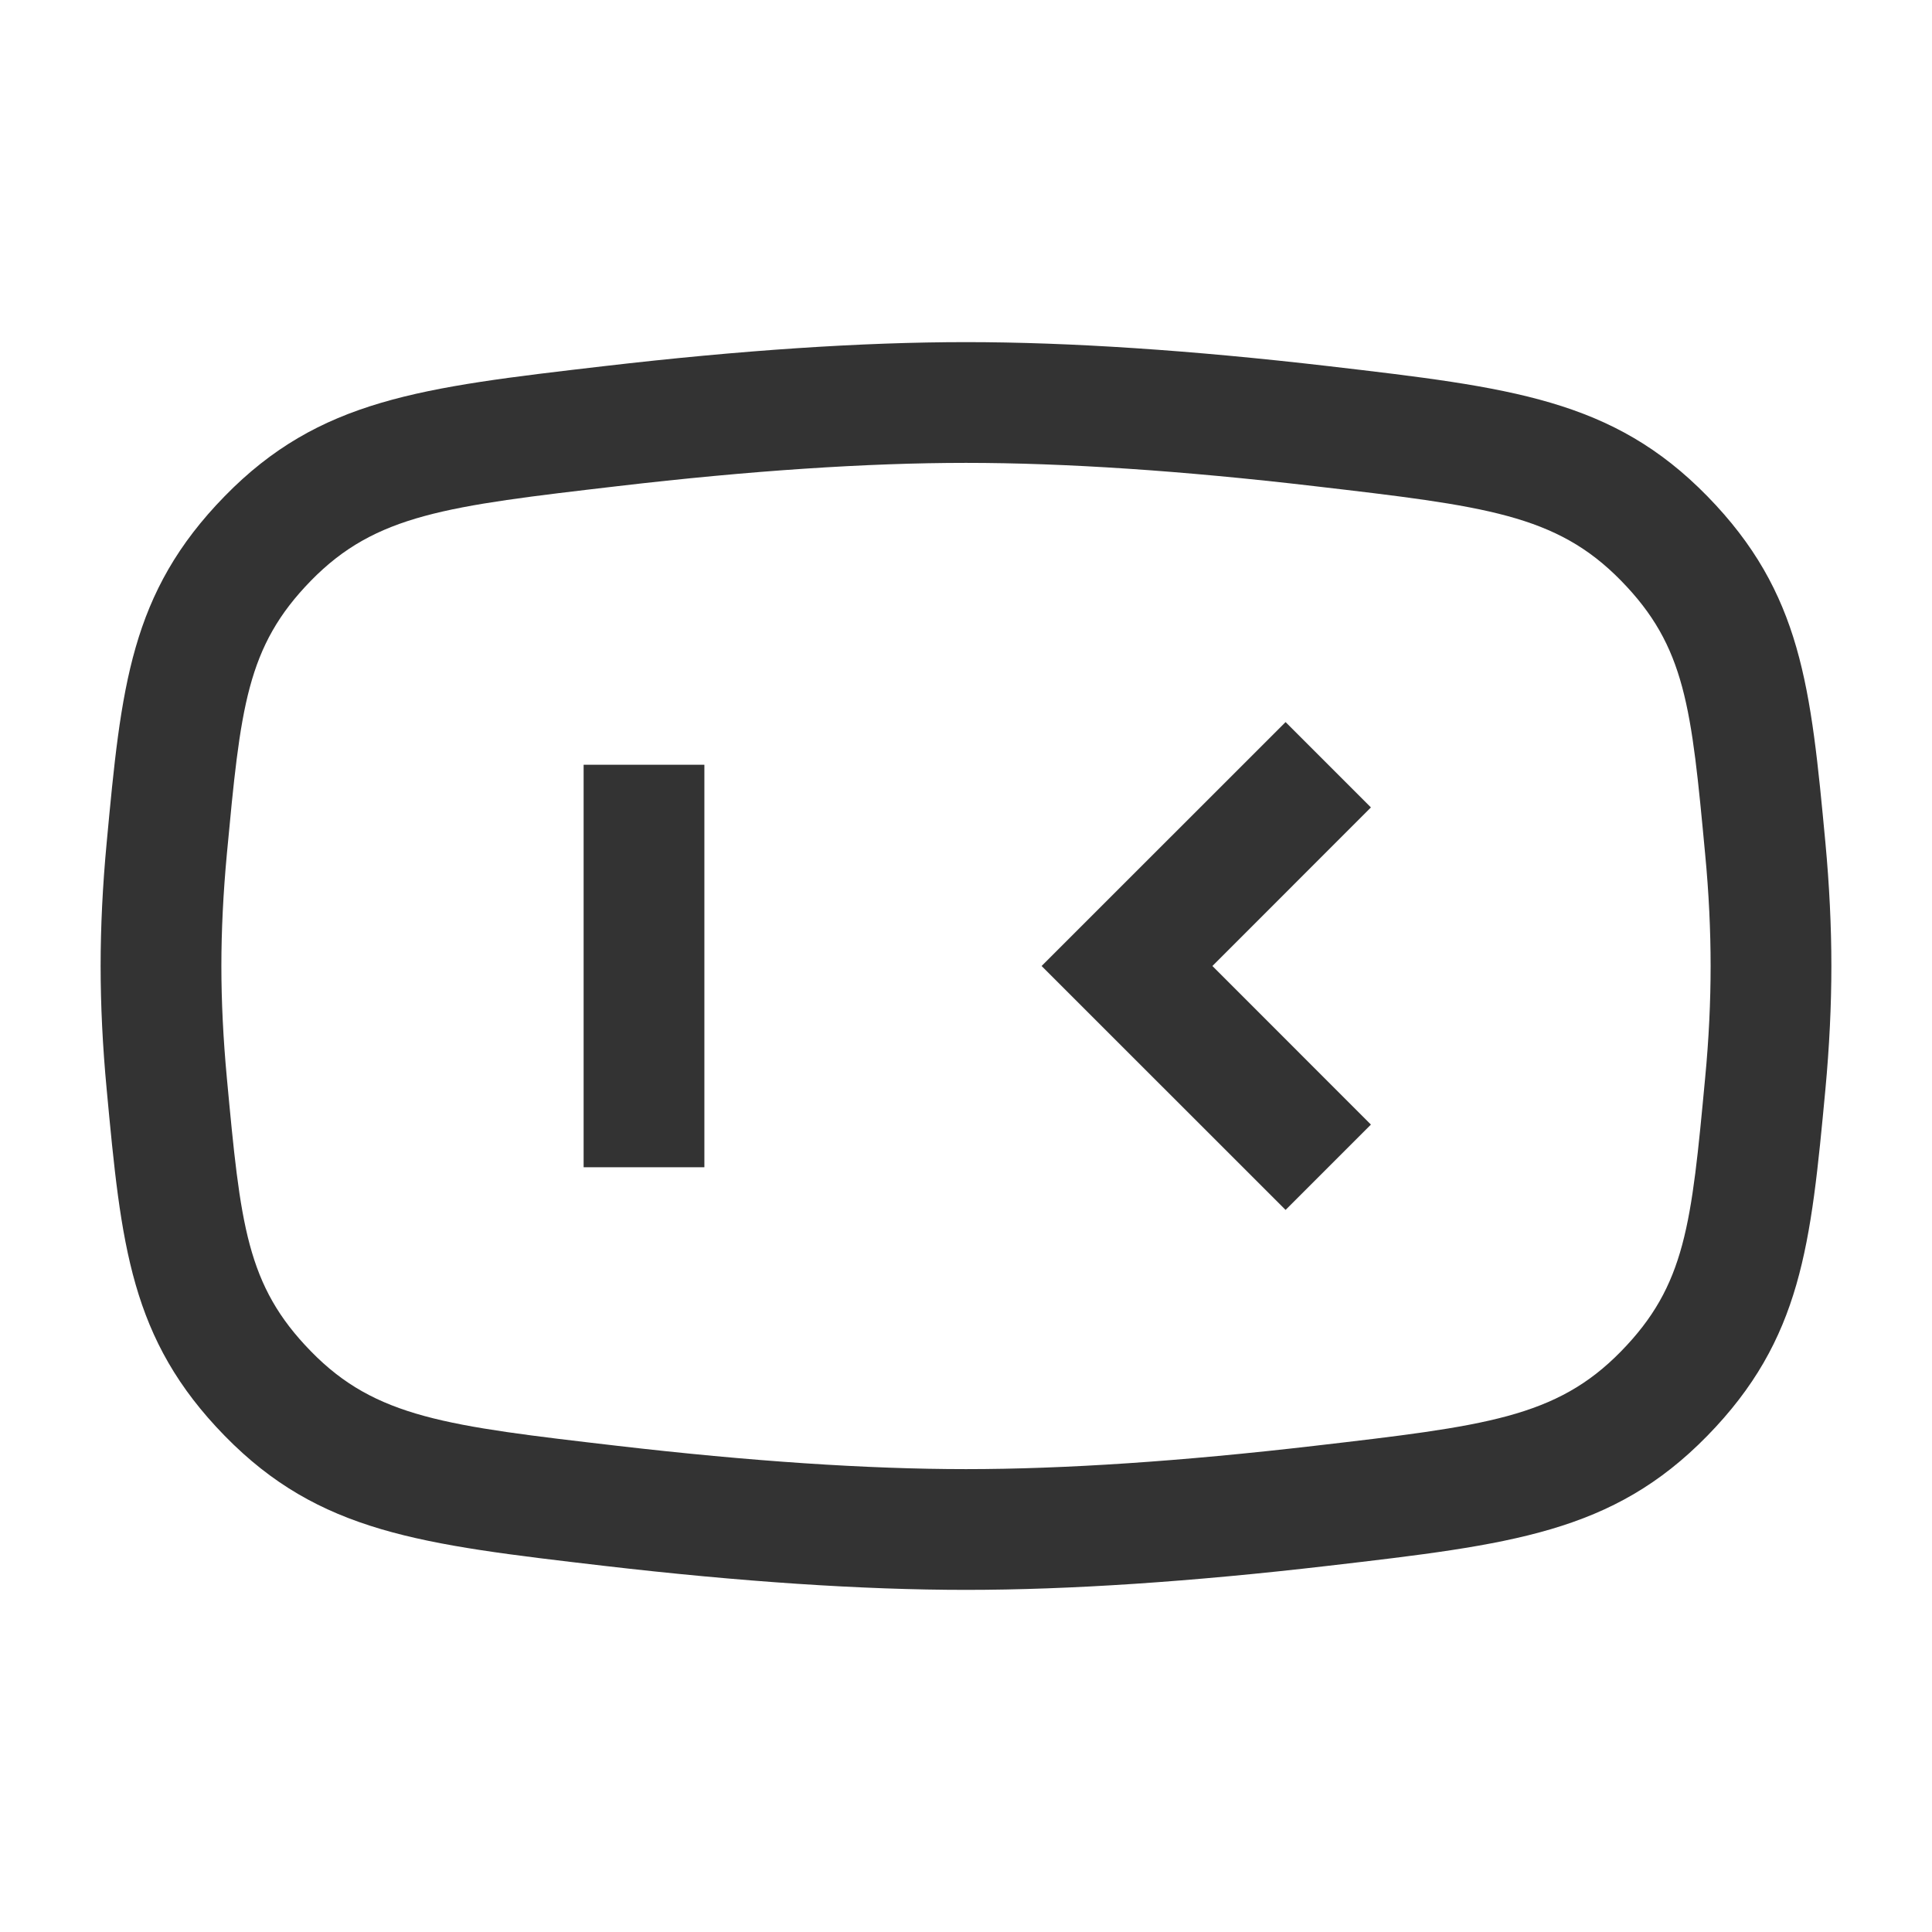<?xml version="1.0" encoding="iso-8859-1"?>
<svg version="1.1" id="&#x56FE;&#x5C42;_1" xmlns="http://www.w3.org/2000/svg" xmlns:xlink="http://www.w3.org/1999/xlink" x="0px"
	 y="0px" viewBox="0 0 24 24" style="enable-background:new 0 0 24 24;" xml:space="preserve">
<path style="fill:#333333;" d="M12,19.75c-1.285,0-2.799-0.101-4.5-0.299c-2.278-0.266-3.533-0.412-4.708-1.614
	c-1.176-1.203-1.286-2.371-1.467-4.307C1.275,13.001,1.25,12.485,1.25,12s0.025-1,0.075-1.53l0,0
	c0.181-1.936,0.291-3.104,1.467-4.307c1.175-1.202,2.429-1.349,4.706-1.614C9.198,4.351,10.712,4.25,12,4.25
	c1.288,0,2.802,0.101,4.5,0.298c2.278,0.266,3.532,0.413,4.708,1.615c1.176,1.203,1.286,2.371,1.468,4.307
	c0.049,0.527,0.074,1.042,0.074,1.53c0,0.489-0.025,1.004-0.074,1.53c-0.182,1.936-0.292,3.104-1.468,4.307
	s-2.431,1.349-4.708,1.614C14.799,19.649,13.285,19.75,12,19.75z M12,5.75c-1.23,0-2.686,0.097-4.326,0.289
	c-2.126,0.248-3.005,0.351-3.81,1.173C3.06,8.035,2.989,8.789,2.818,10.61v0C2.773,11.094,2.75,11.562,2.75,12
	c0,0.439,0.023,0.906,0.068,1.39c0.17,1.821,0.241,2.575,1.046,3.398c0.804,0.823,1.684,0.926,3.809,1.173
	c1.644,0.191,3.1,0.289,4.327,0.289c1.227,0,2.683-0.098,4.326-0.289c2.125-0.247,3.005-0.35,3.81-1.173s0.875-1.577,1.046-3.398
	c0.046-0.479,0.068-0.947,0.068-1.39c0-0.442-0.022-0.91-0.068-1.39c-0.171-1.822-0.241-2.576-1.046-3.398s-1.684-0.925-3.809-1.173
	C14.686,5.847,13.229,5.75,12,5.75z"/>
<rect x="7.25" y="9.5" style="fill:#333333;" width="1.5" height="5"/>
<polygon style="fill:#333333;" points="15.97,15.03 12.939,12 15.97,8.97 17.03,10.03 15.061,12 17.03,13.97 "/>
</svg>






